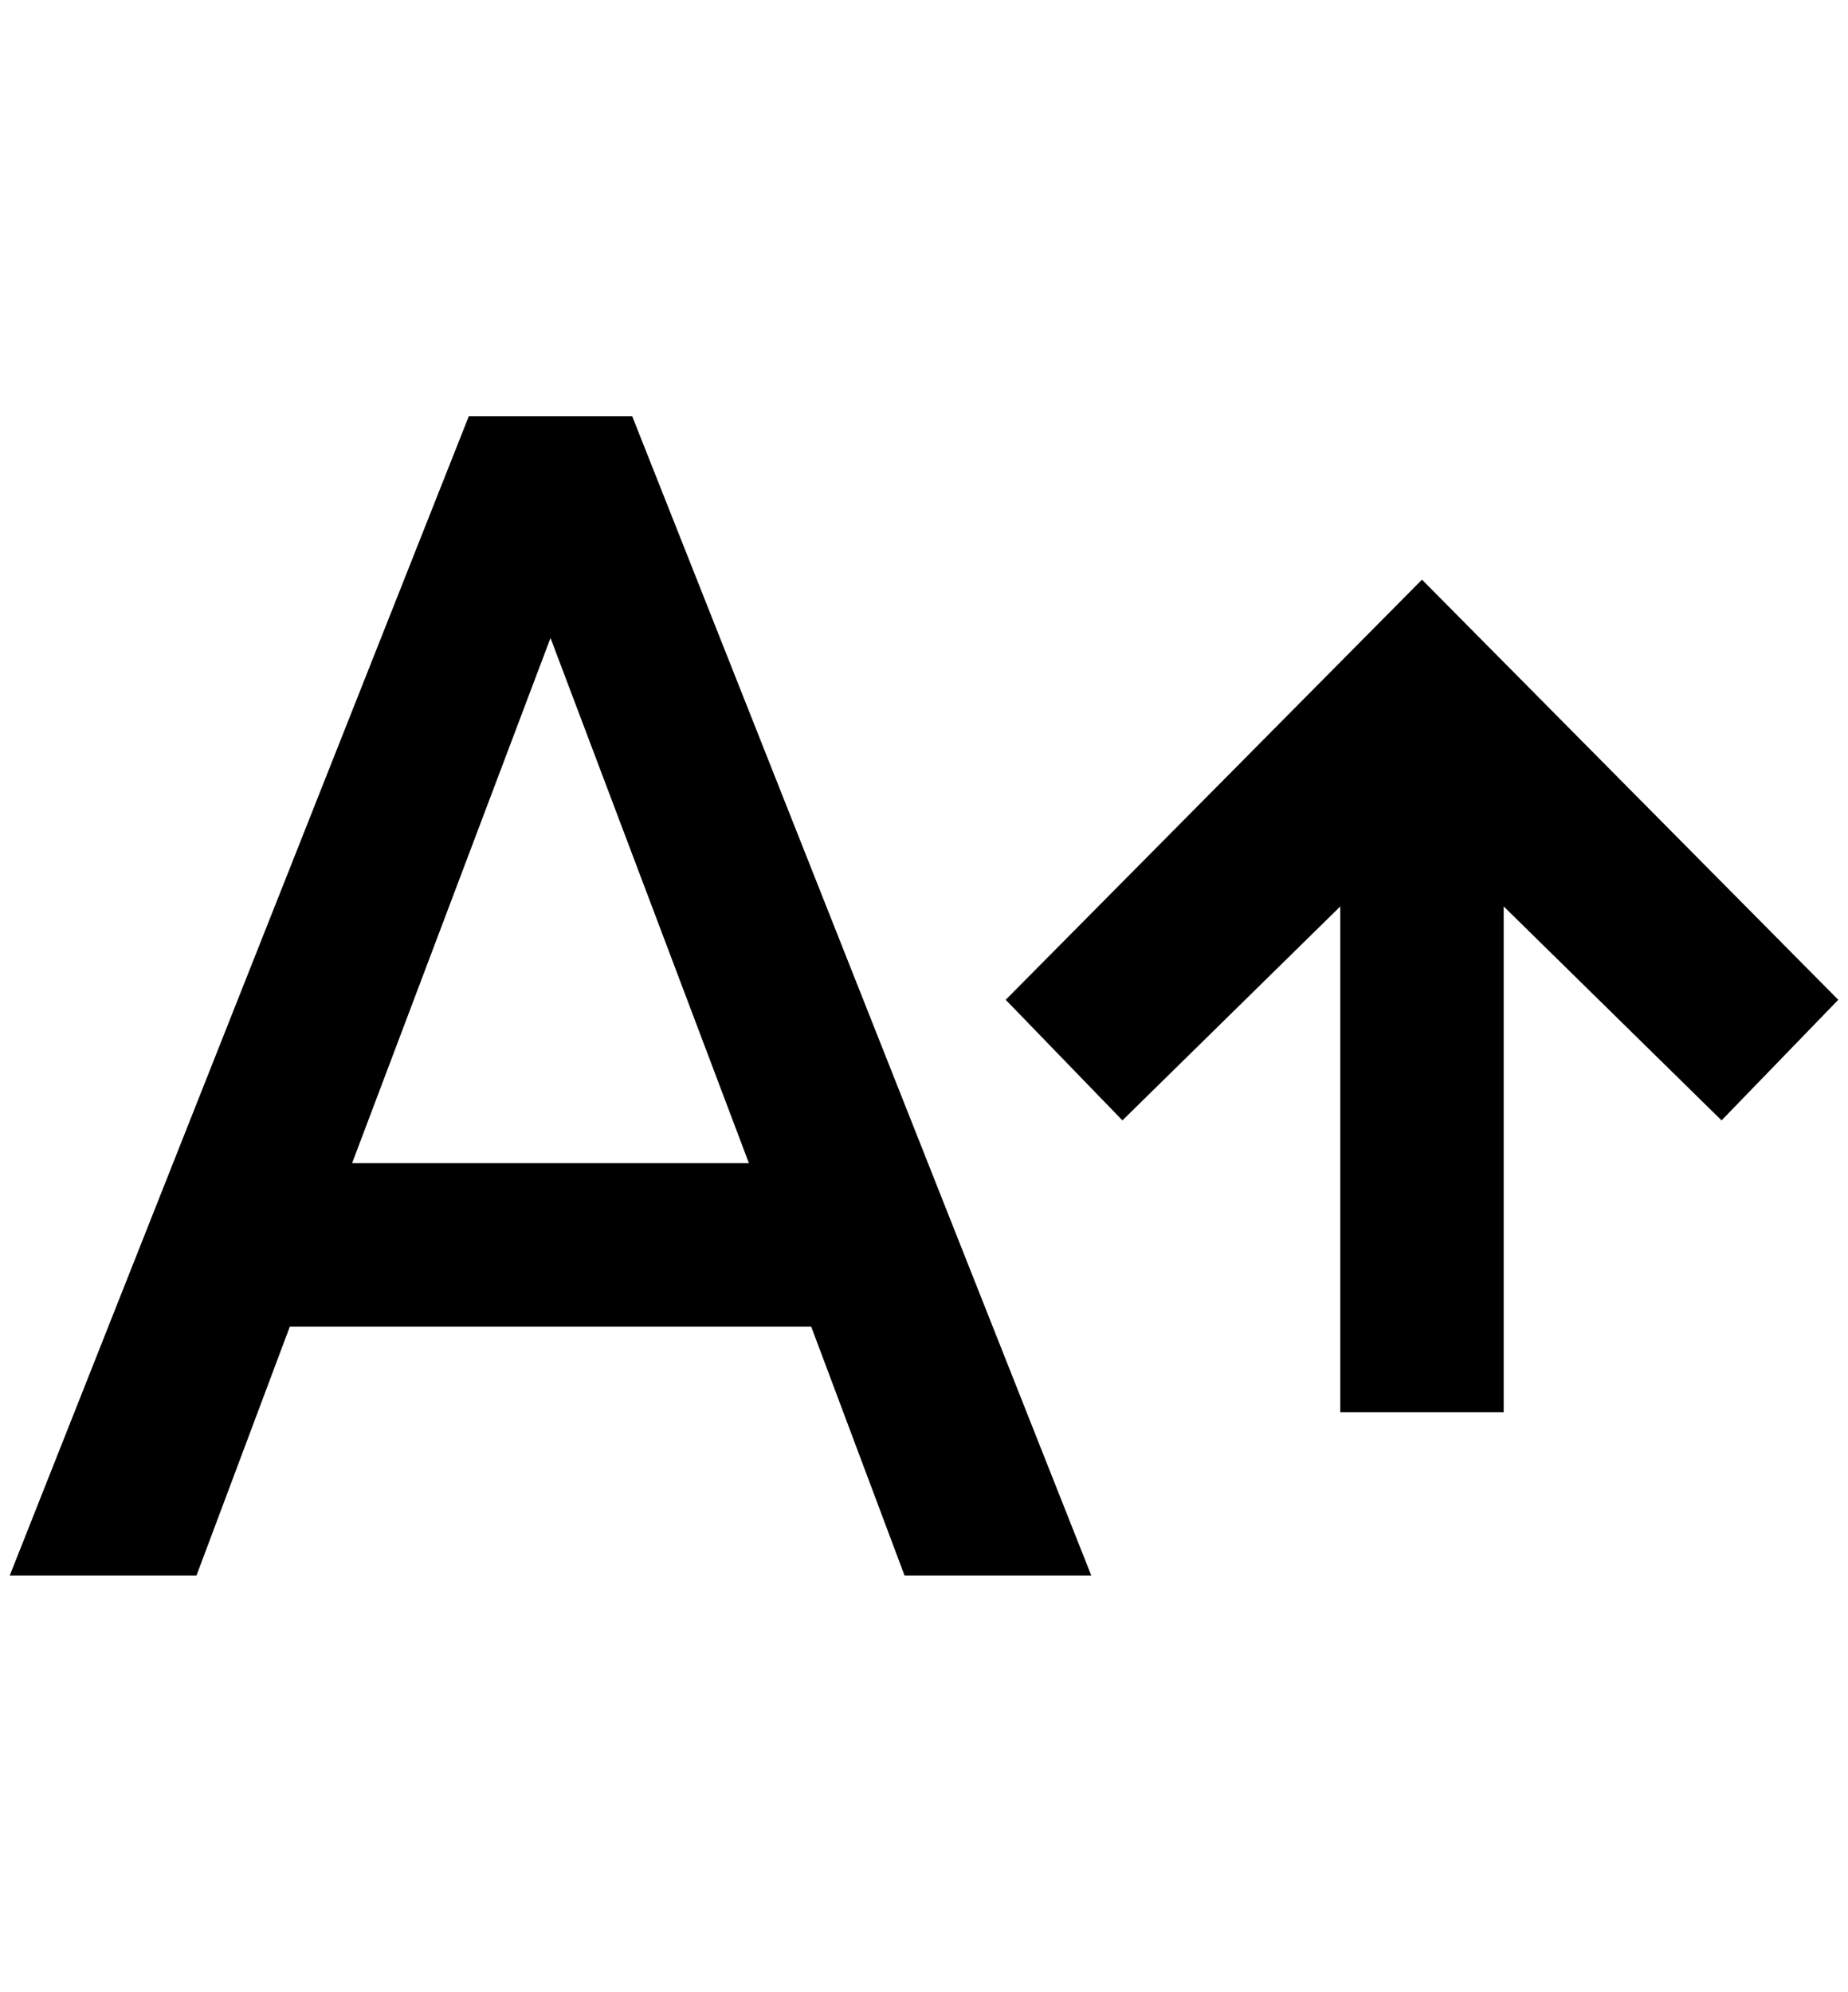 <?xml version="1.0" standalone="no"?>
<!DOCTYPE svg PUBLIC "-//W3C//DTD SVG 1.1//EN" "http://www.w3.org/Graphics/SVG/1.1/DTD/svg11.dtd" >
<svg xmlns="http://www.w3.org/2000/svg" xmlns:xlink="http://www.w3.org/1999/xlink" version="1.1" viewBox="-10 0 1900 2048">
   <path fill="currentColor"
d="M352 1196l204 -540l204 540h-408zM472 428l-472 1192h192l96 -256h536l96 256h192l-472 -1192h-168zM1452 596l-428 432l120 124l224 -220v520h168v-520l224 220l120 -124z" />
</svg>
